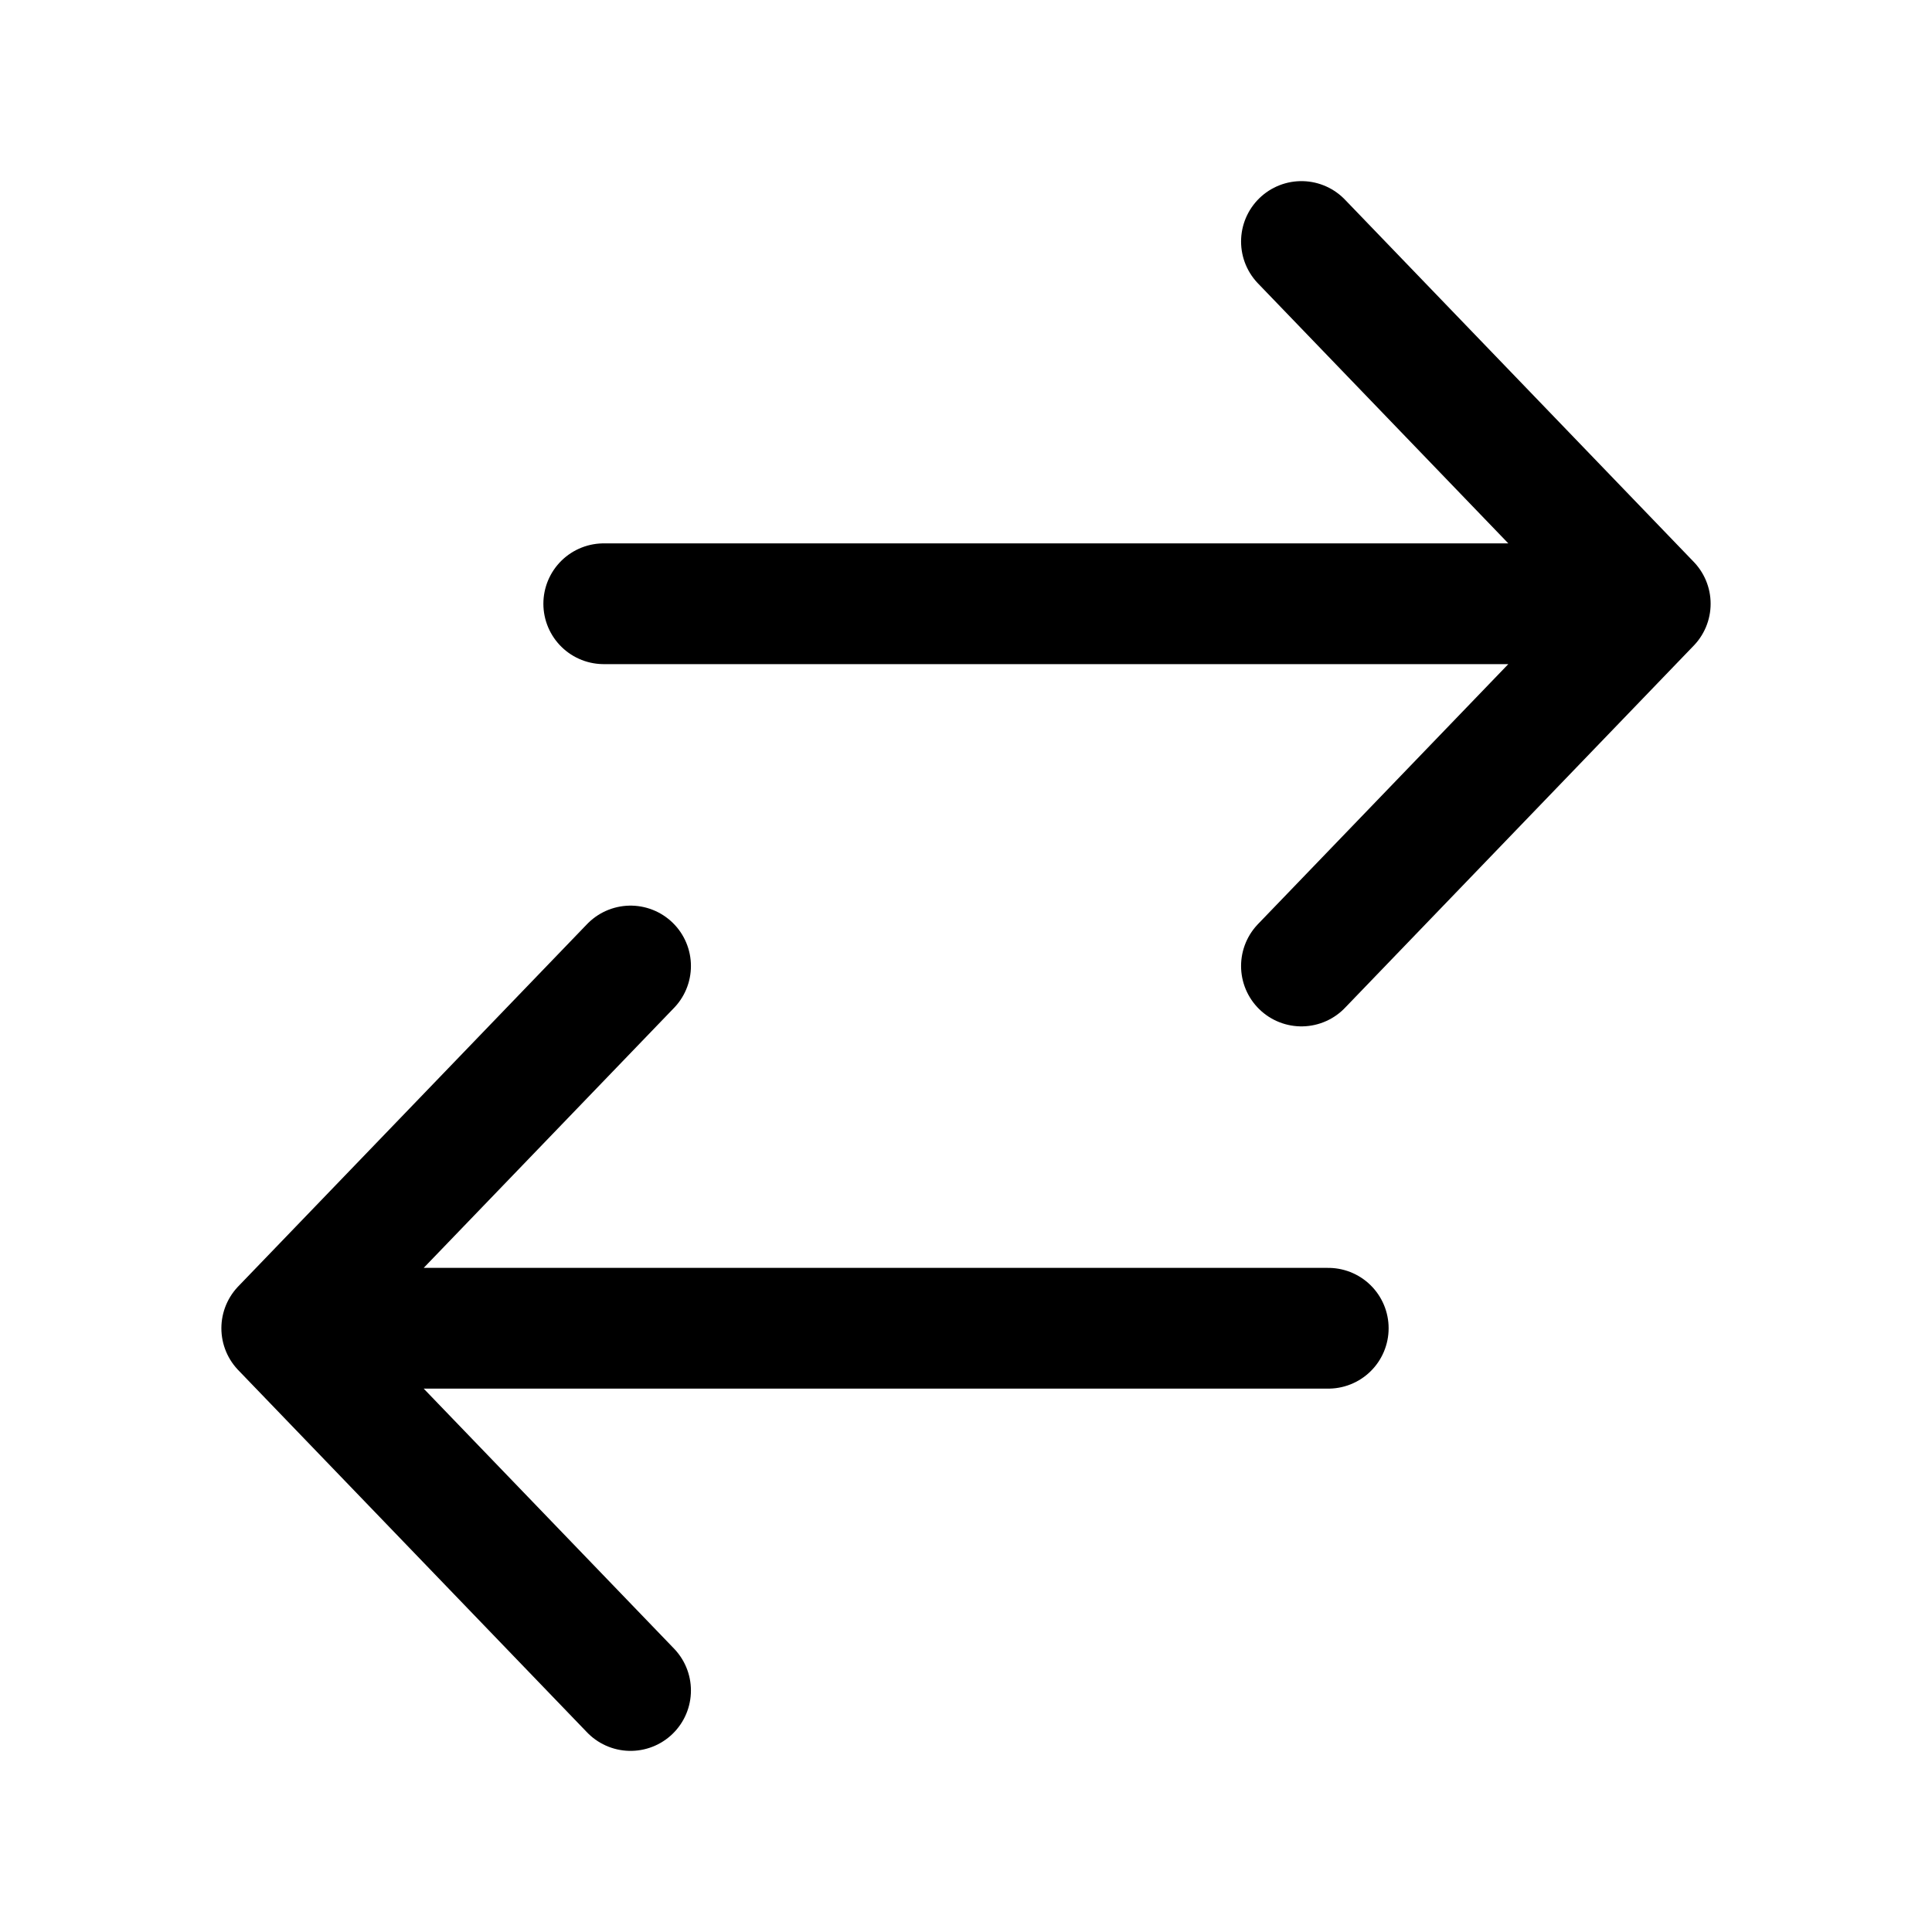 <svg xmlns="http://www.w3.org/2000/svg" width="24" height="24"><path fill="none" stroke="currentColor" stroke-linecap="round" stroke-linejoin="round" stroke-width="1.5" d="M20.5 7.5h-13m13 0L16.167 3M20.5 7.5 16.167 12M3.5 16.5h13m-13 0L7.833 21M3.5 16.5 7.833 12"/></svg>